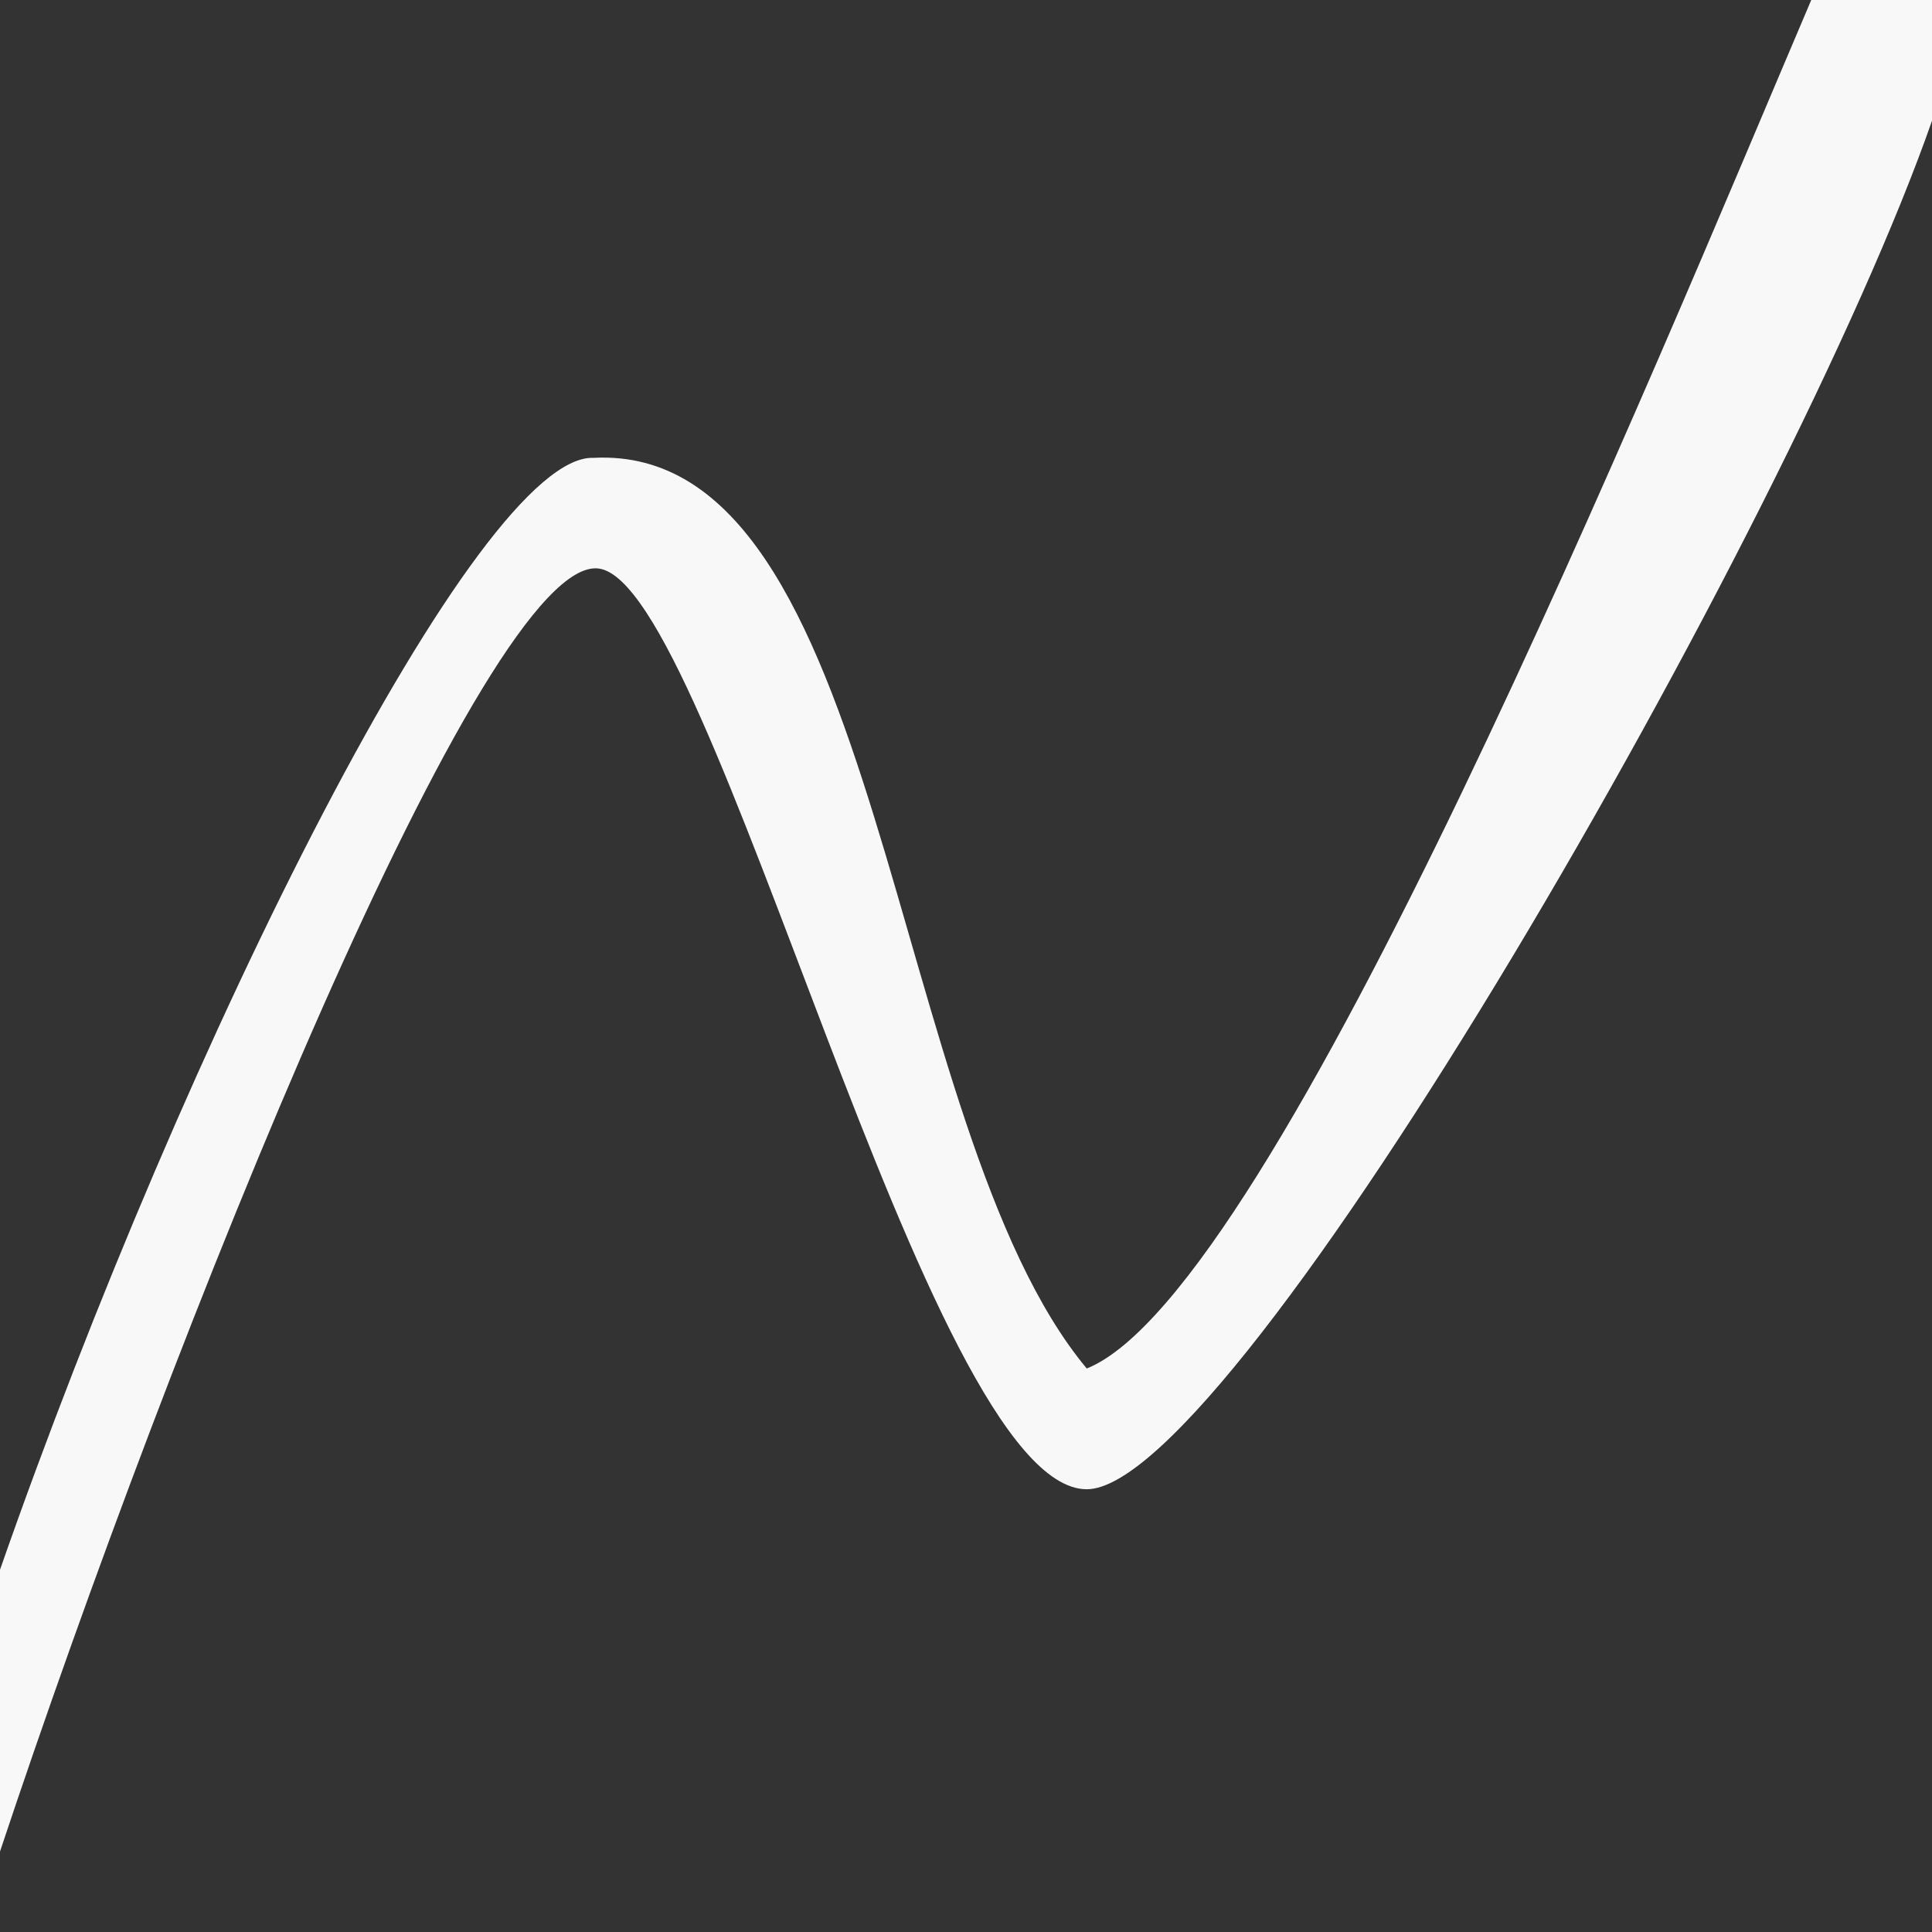 <!-- color: #54b92e -->
<svg xmlns="http://www.w3.org/2000/svg" width="48" height="48" viewBox="0 0 48 48">
 <rect x="0" y="0" width="48" height="48" fill="#333333" stroke="none"/>
 <g>
  <path d="M 45,0 C 41.137,9.066 31.707,32.117 27,34 22,28 22,11 14.75,11.375 11.891,11.258 4.621,25.773 0,39 0,40 0,45 0,46 4.332,32.988 12.066,13.758 14.875,14.125 17.75,14.5 23,37 27,37 30.707,37 44.484,13.074 48,3 48,2 48,1 48,0 47,0 46,0 45,0 z" fill="#f8f8f8"/>
 </g>
</svg>

